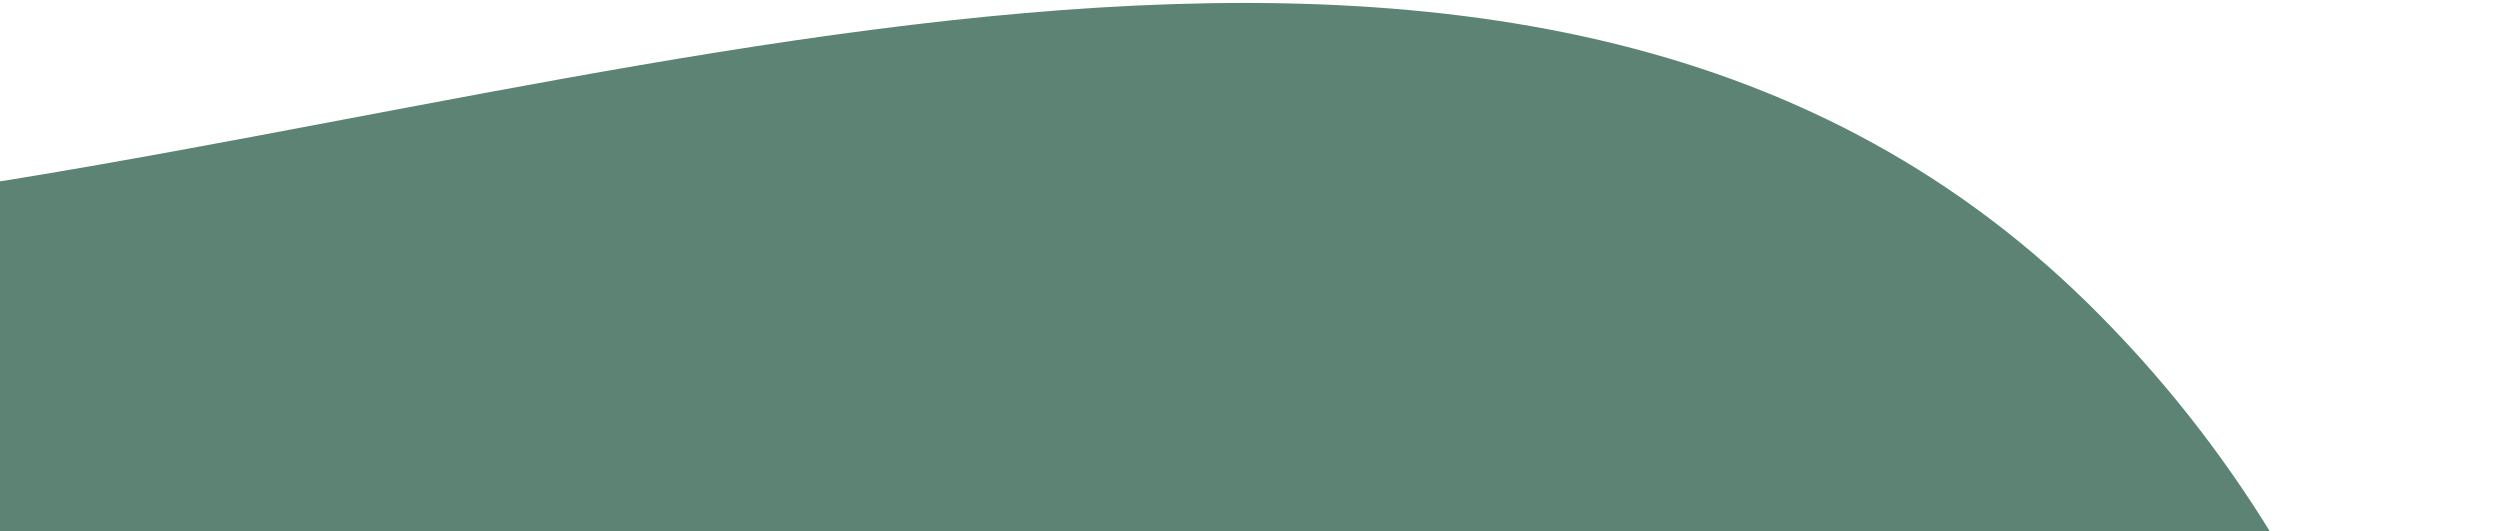 <svg width="273" height="58" viewBox="0 0 273 58" fill="none" xmlns="http://www.w3.org/2000/svg">
<path fill-rule="evenodd" clip-rule="evenodd" d="M-96.239 489.698C-159.94 475.572 -208.139 432.109 -252.059 383.681C-303.904 326.514 -385.478 267.073 -366.108 192.124C-346.712 117.078 -242.814 113.818 -173.498 79.71C-123.266 54.992 -77.851 29.404 -22.314 22.951C63.921 12.932 165.864 -27.789 227.94 33.069C291.465 95.347 274.661 203.96 249.737 289.665C227.78 365.168 170.945 423.189 103.076 462.429C42.63 497.377 -28.209 504.783 -96.239 489.698Z" fill="#5C8374"/>
</svg>
